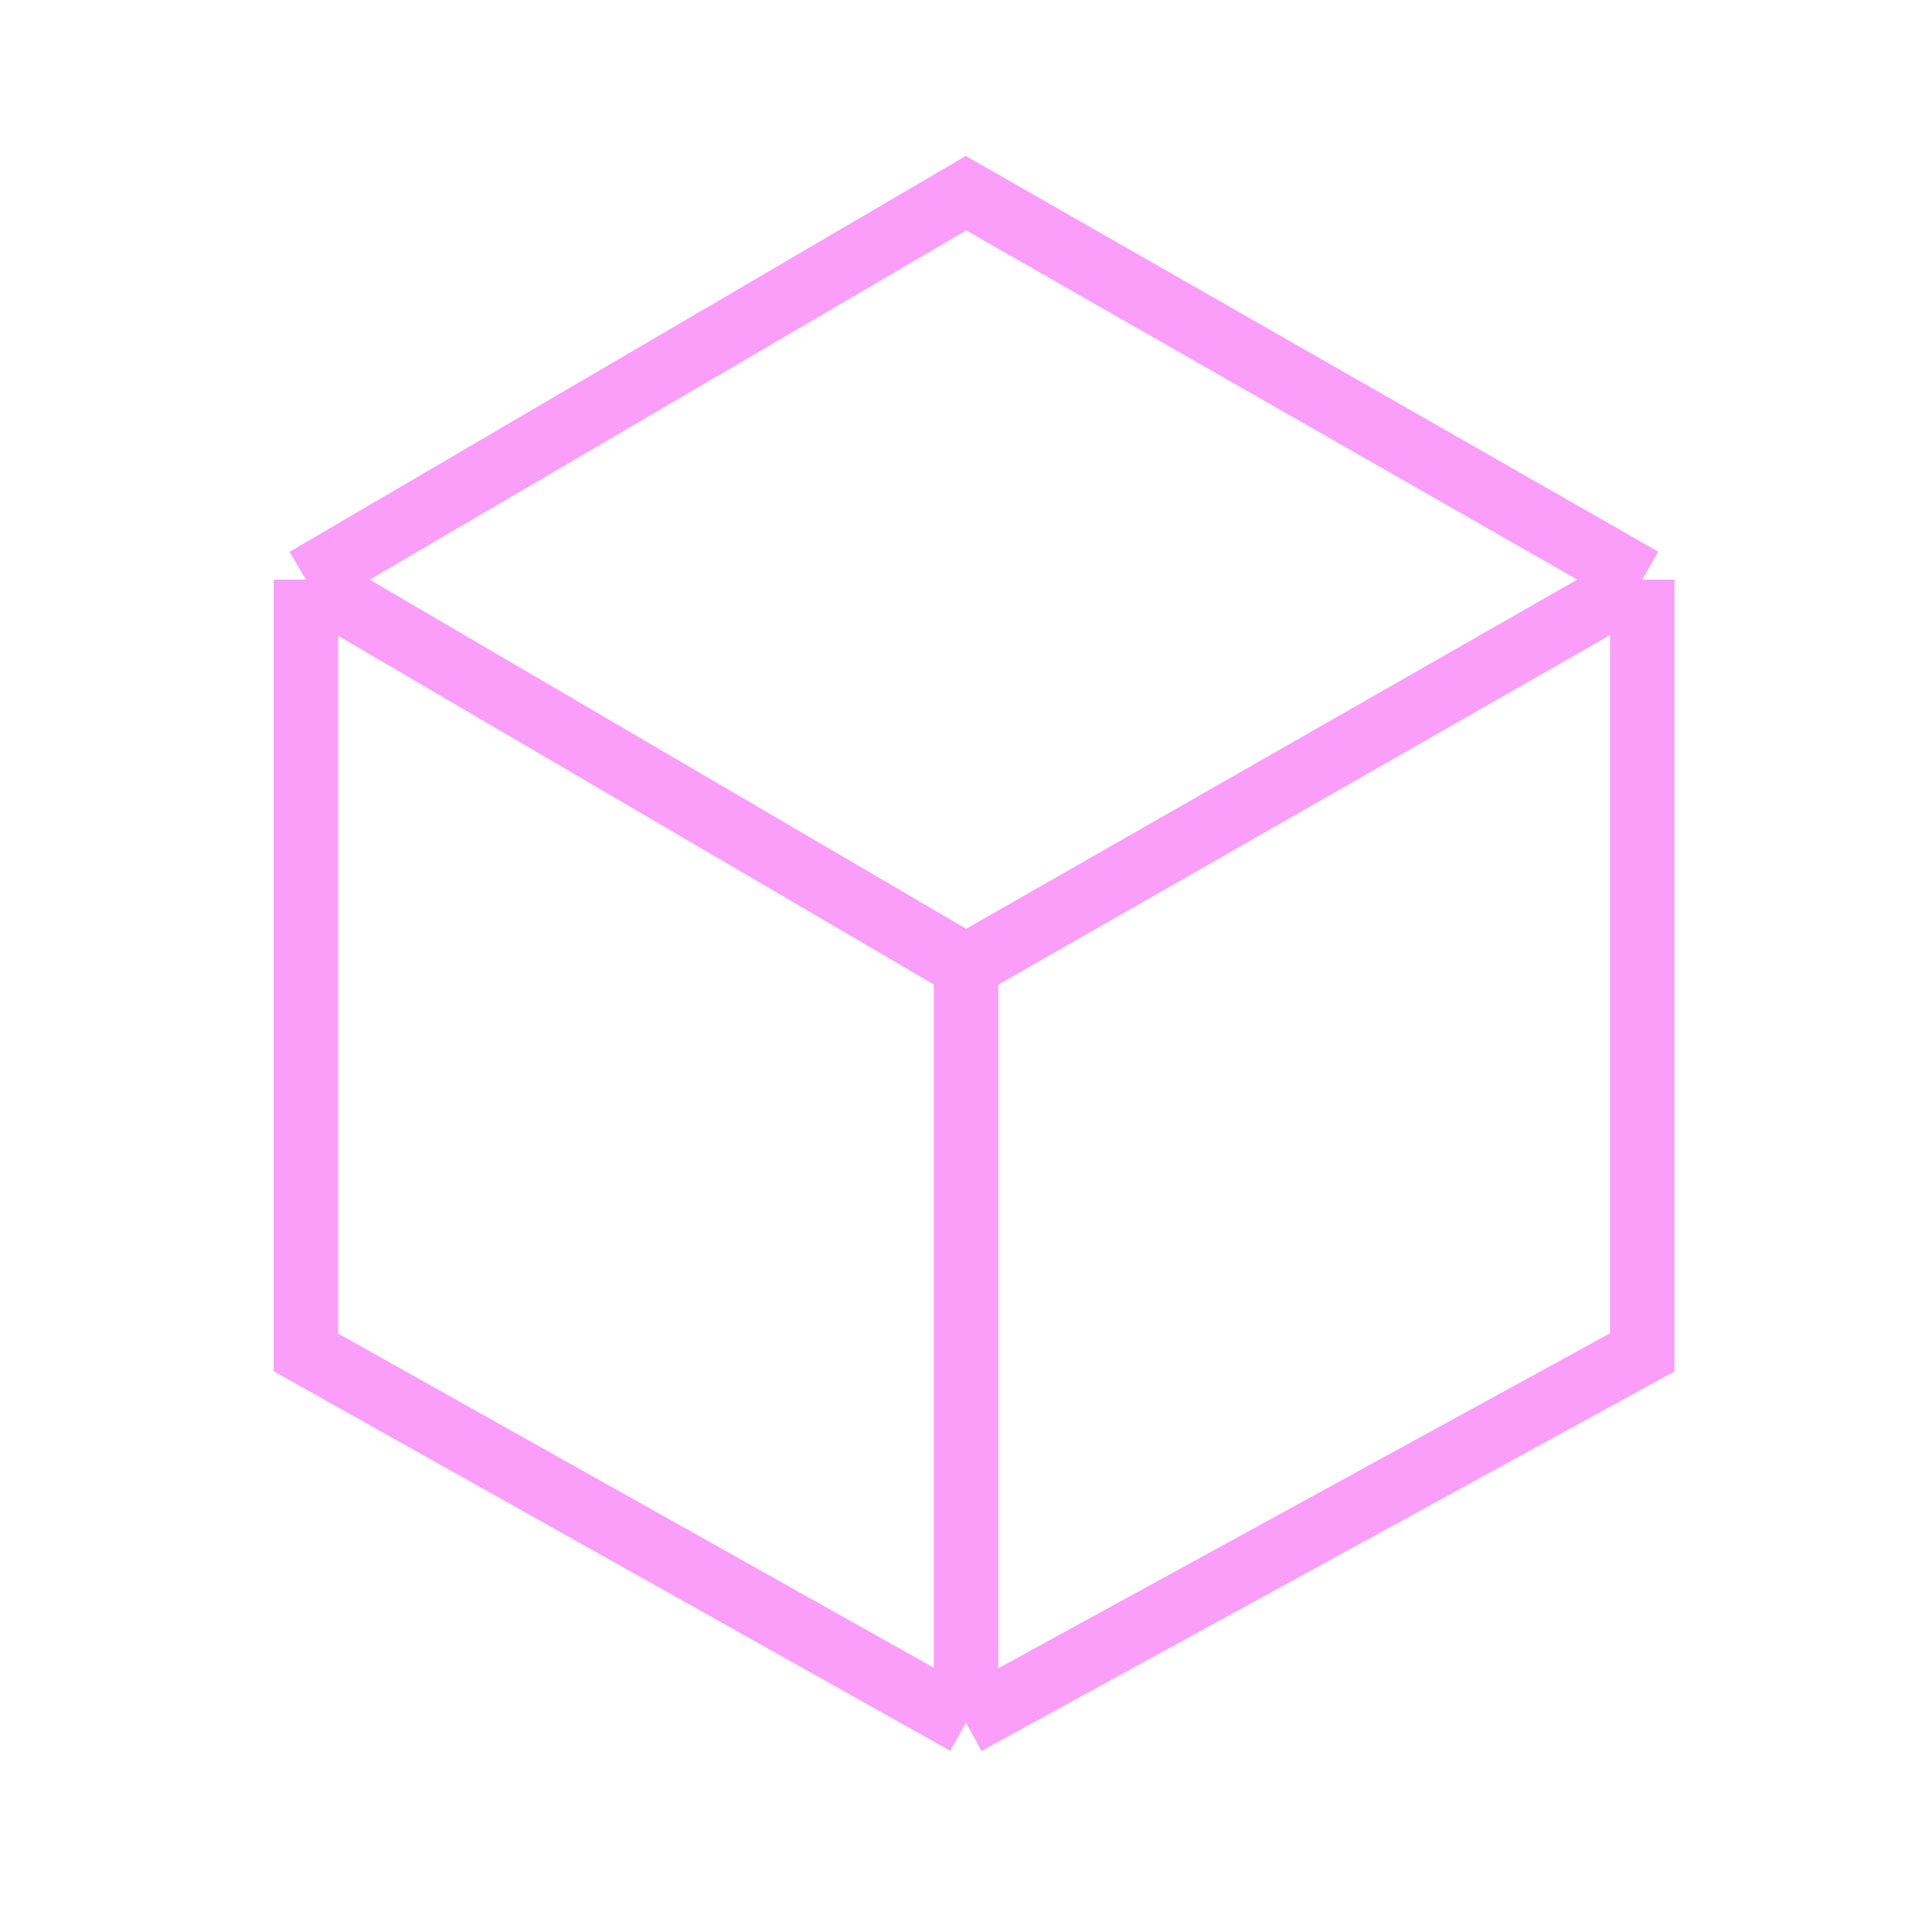 <svg width="60" height="60" viewBox="0 0 60 60" fill="none" xmlns="http://www.w3.org/2000/svg">
<path d="M51 18L30 6L9.5 18M51 18V42L30 53.5M51 18L30 30M30 53.5L9.5 42V18M30 53.5V30M9.5 18L30 30" stroke="#FA9EFA" stroke-width="2"/>
</svg>
